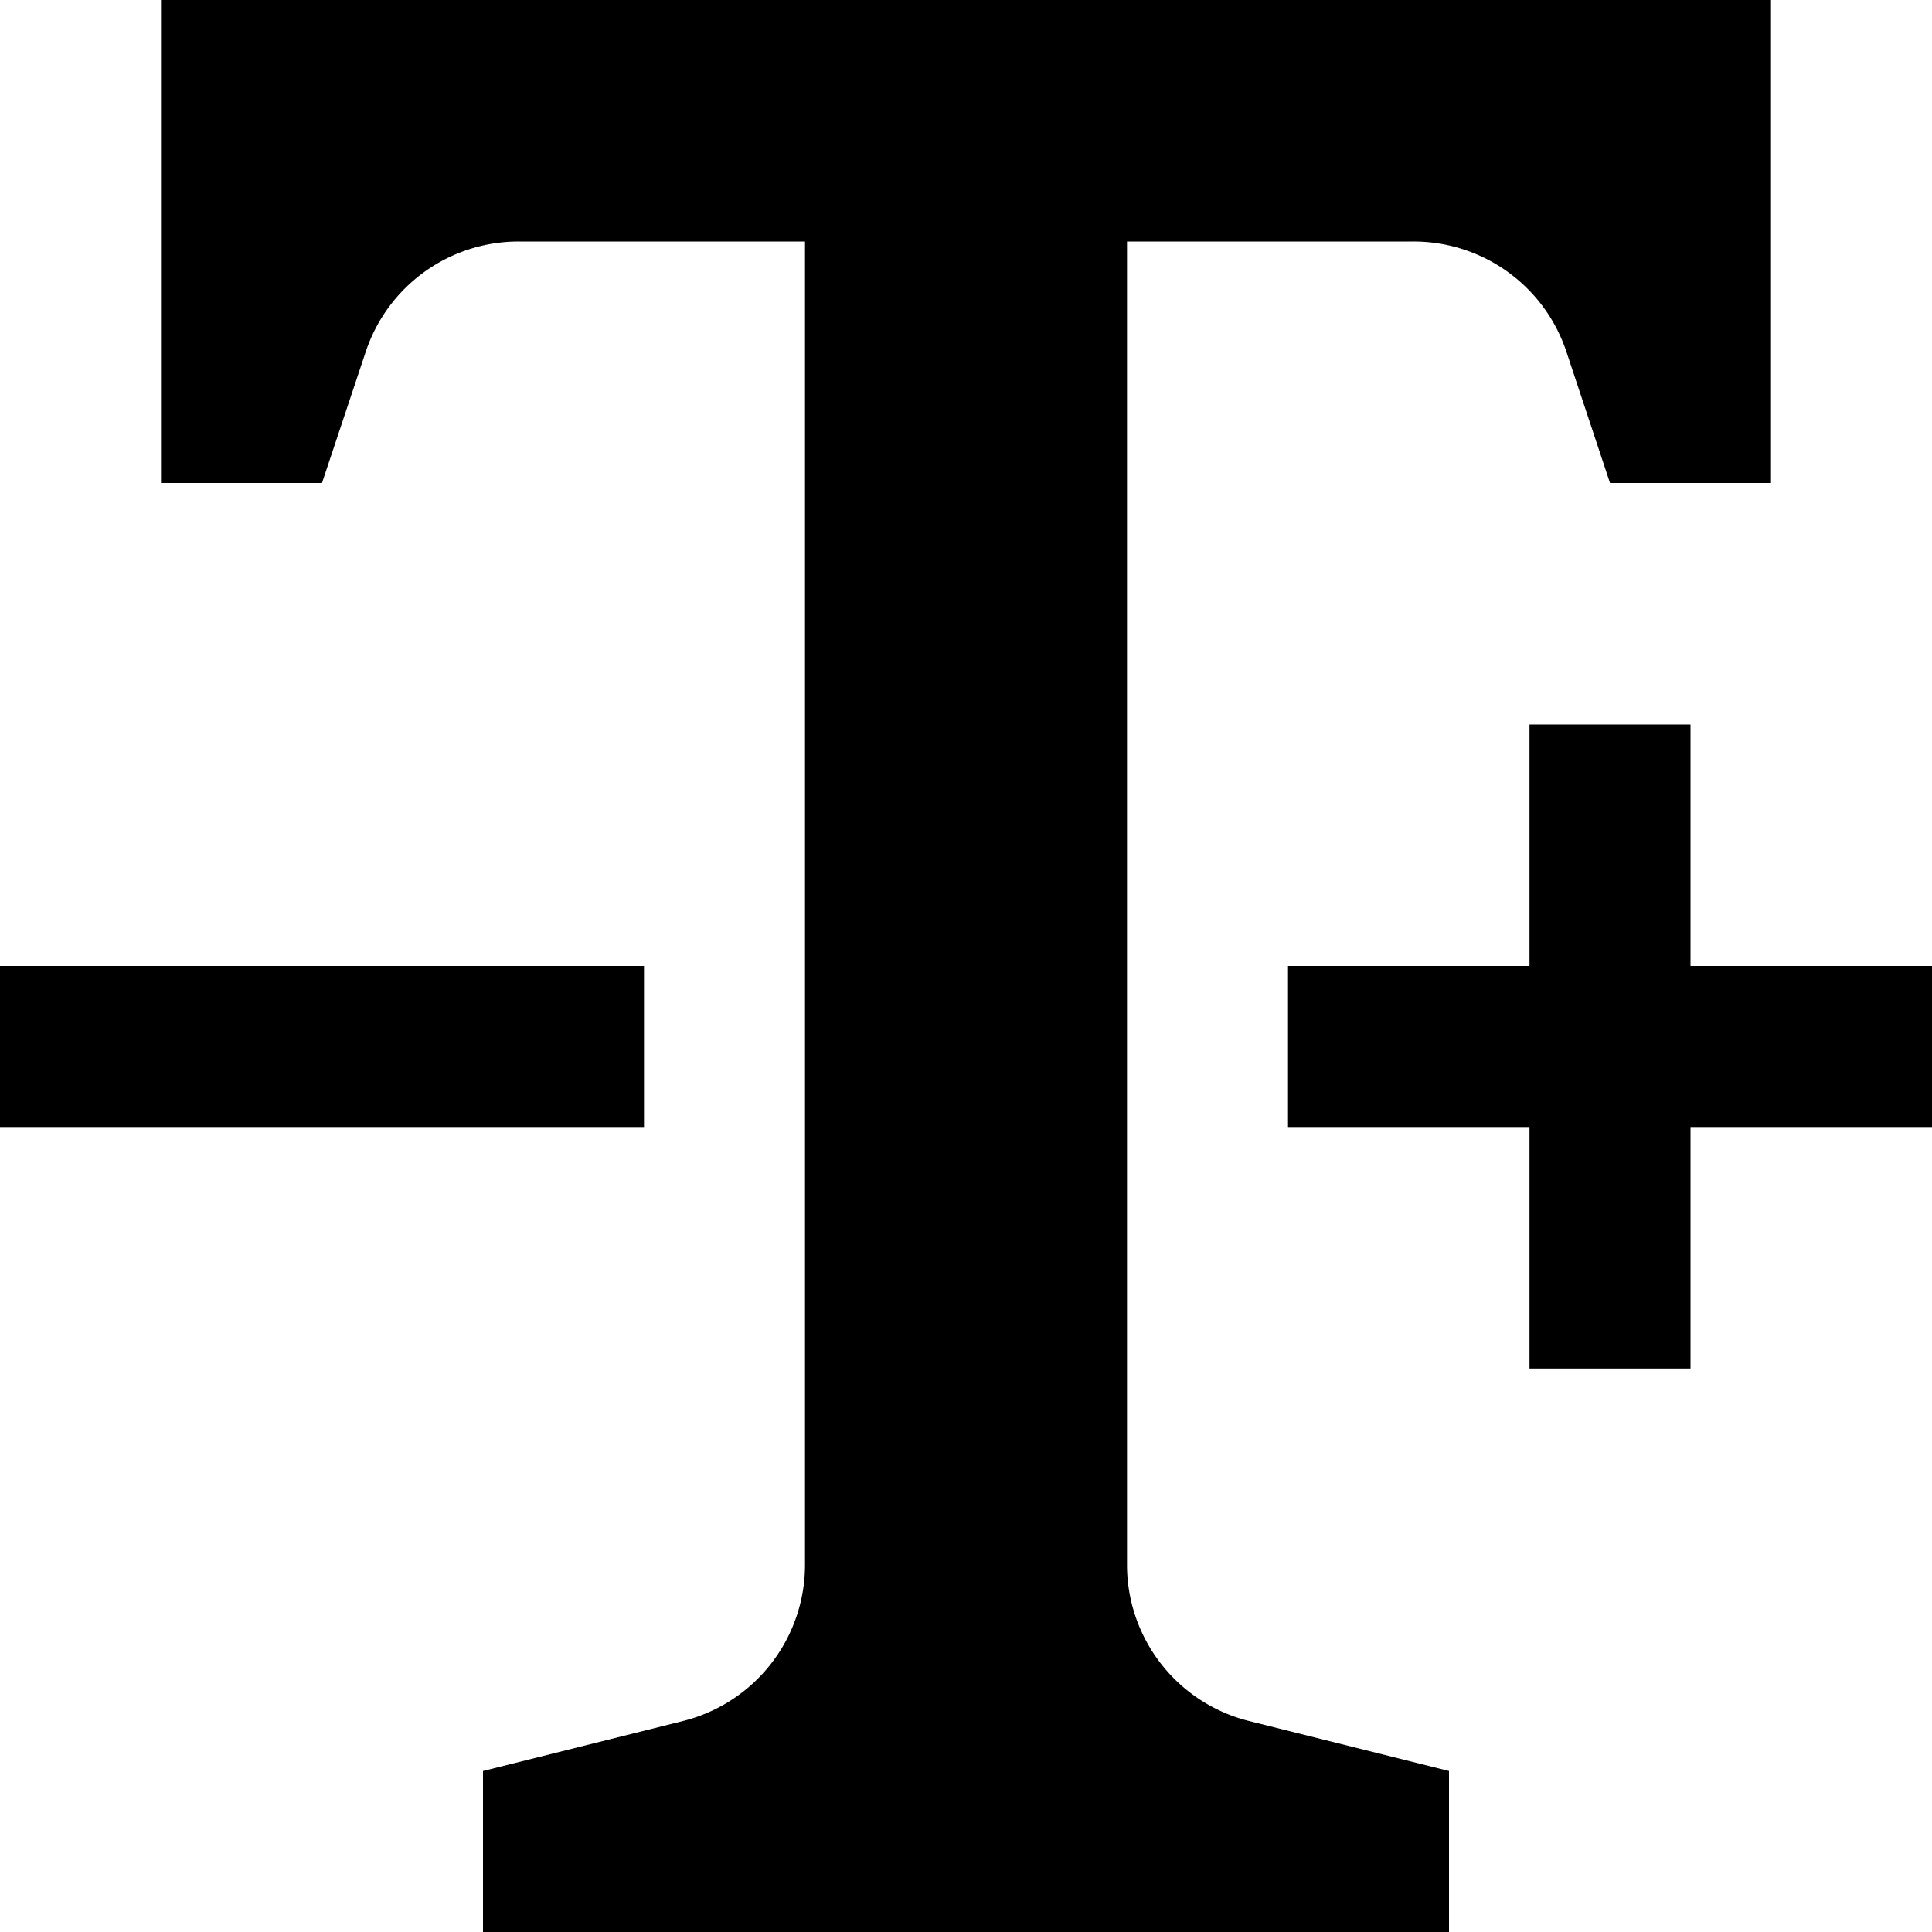 <svg id="nc_icon" xmlns="http://www.w3.org/2000/svg" viewBox="0 0 24 24"><g fill="currentColor" class="nc-icon-wrapper"><path d="M14 19.438V3h3.558a2 2 0 0 1 1.9 1.368L20 6h2V0H2v6h2l.544-1.632A2 2 0 0 1 6.442 3H10v16.438a2 2 0 0 1-1.515 1.941L6 22v2h12v-2l-2.485-.621A2 2 0 0 1 14 19.438Z"/><path d="M24 12h-3V9h-2v3h-3v2h3v3h2v-3h3v-2zM0 12h8v2H0z" data-color="color-2"/></g></svg>
